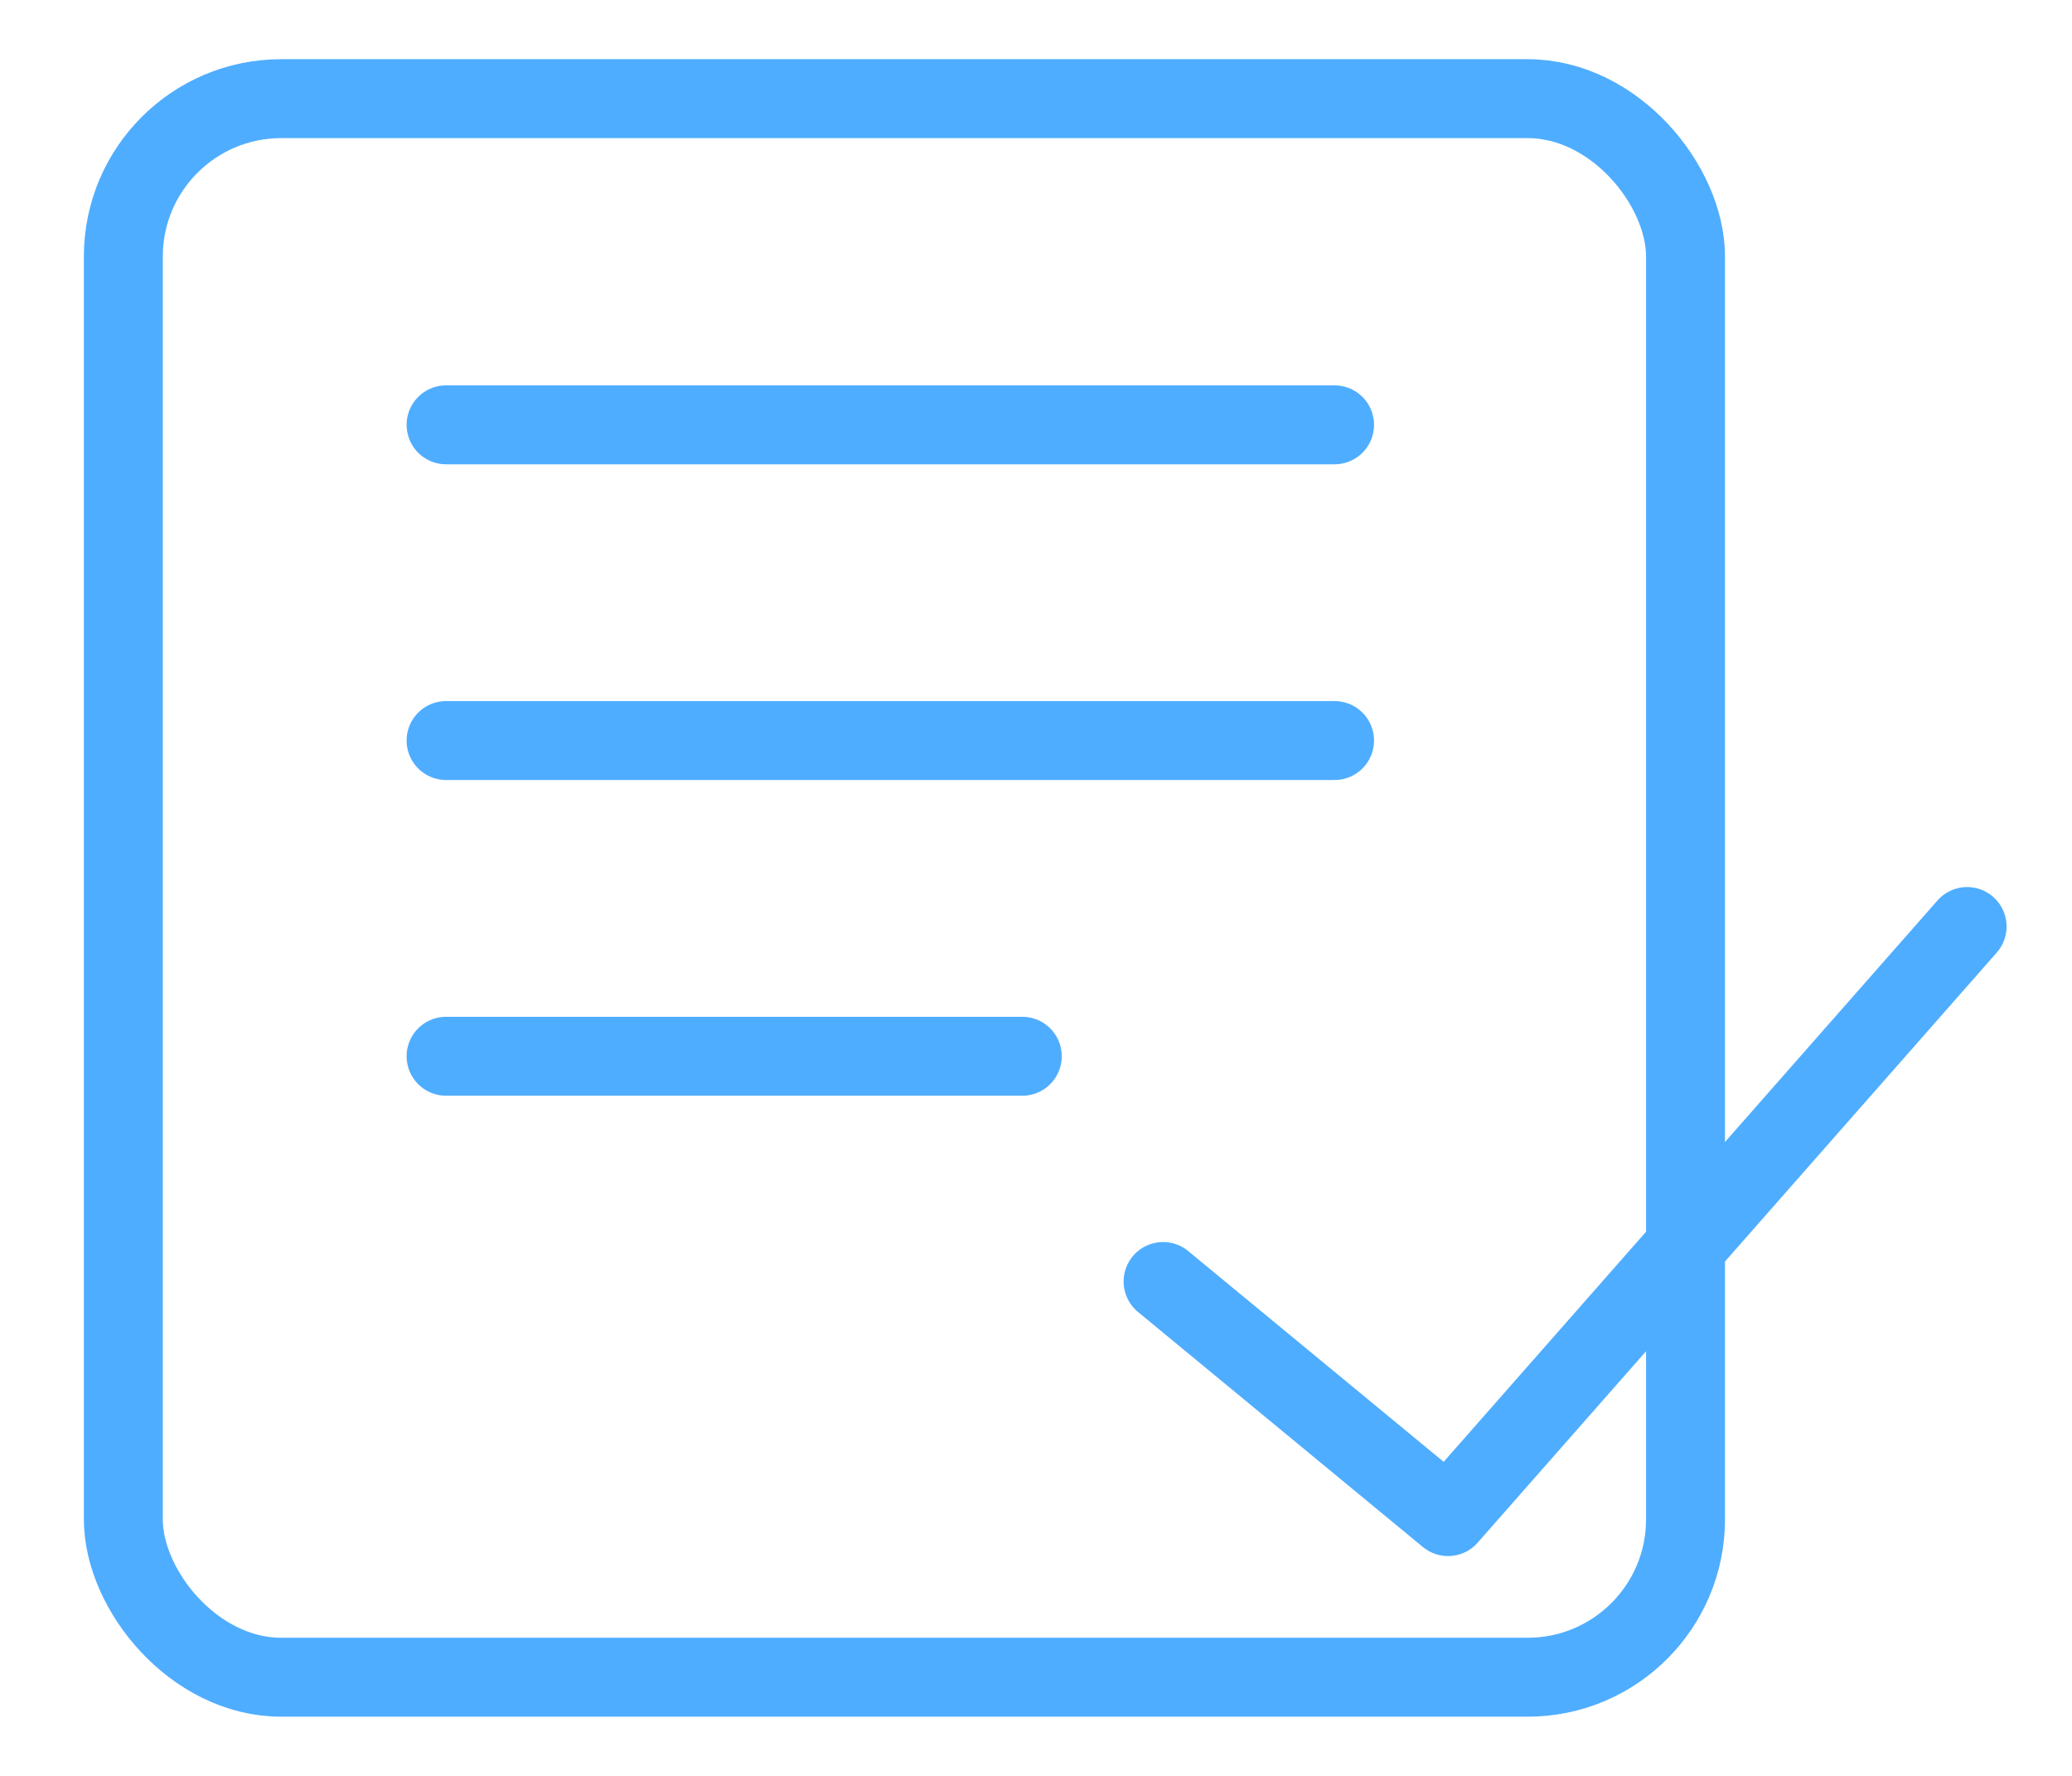 
<svg width="21px" height="18px" viewBox="0 0 21 18" version="1.1" xmlns="http://www.w3.org/2000/svg" xmlns:xlink="http://www.w3.org/1999/xlink">
    <!-- Generator: Sketch 49 (51002) - http://www.bohemiancoding.com/sketch -->
    <desc>Created with Sketch.</desc>
    <defs>
        <linearGradient x1="0%" y1="0%" x2="96.945%" y2="100%" id="linearGradient-1">
            <stop stop-color="#26DDFF" offset="0%"></stop>
            <stop stop-color="#00AEFC" offset="100%"></stop>
        </linearGradient>
    </defs>
    <g id="Page-1" stroke="none" stroke-width="1" fill="none" fill-rule="evenodd" stroke-linecap="round">
        <g id="我的-copy-7" transform="translate(-259, -567)" stroke="#4FADFF" stroke-width="0.8">
            <g id="Group-36" transform="translate(0, 495)">
                <g id="Group-6">
                    <g id="Group-19">
                        <g id="Group-18" transform="translate(12, 25)">
                            <g id="Group-26" transform="translate(239.25, 48)">
                                <g id="Group-15" transform="translate(9, 0)">
                                    <rect id="Rectangle-46" stroke-linejoin="round" x="0" y="0" width="15.833" height="16" rx="1.6"></rect>
                                    <path d="M3.271,3.306 L12.276,3.306" id="Path-59"></path>
                                    <path d="M3.271,6.506 L12.276,6.506" id="Path-59"></path>
                                    <path d="M3.271,9.706 L9.111,9.706" id="Path-59"></path>
                                    <polyline id="Path-60" stroke-linejoin="round" points="10.538 11.989 13.426 14.372 15.902 11.557 18.687 8.391"></polyline>
                                </g>
                            </g>
                        </g>
                    </g>
                </g>
            </g>
        </g>
    </g>
</svg>